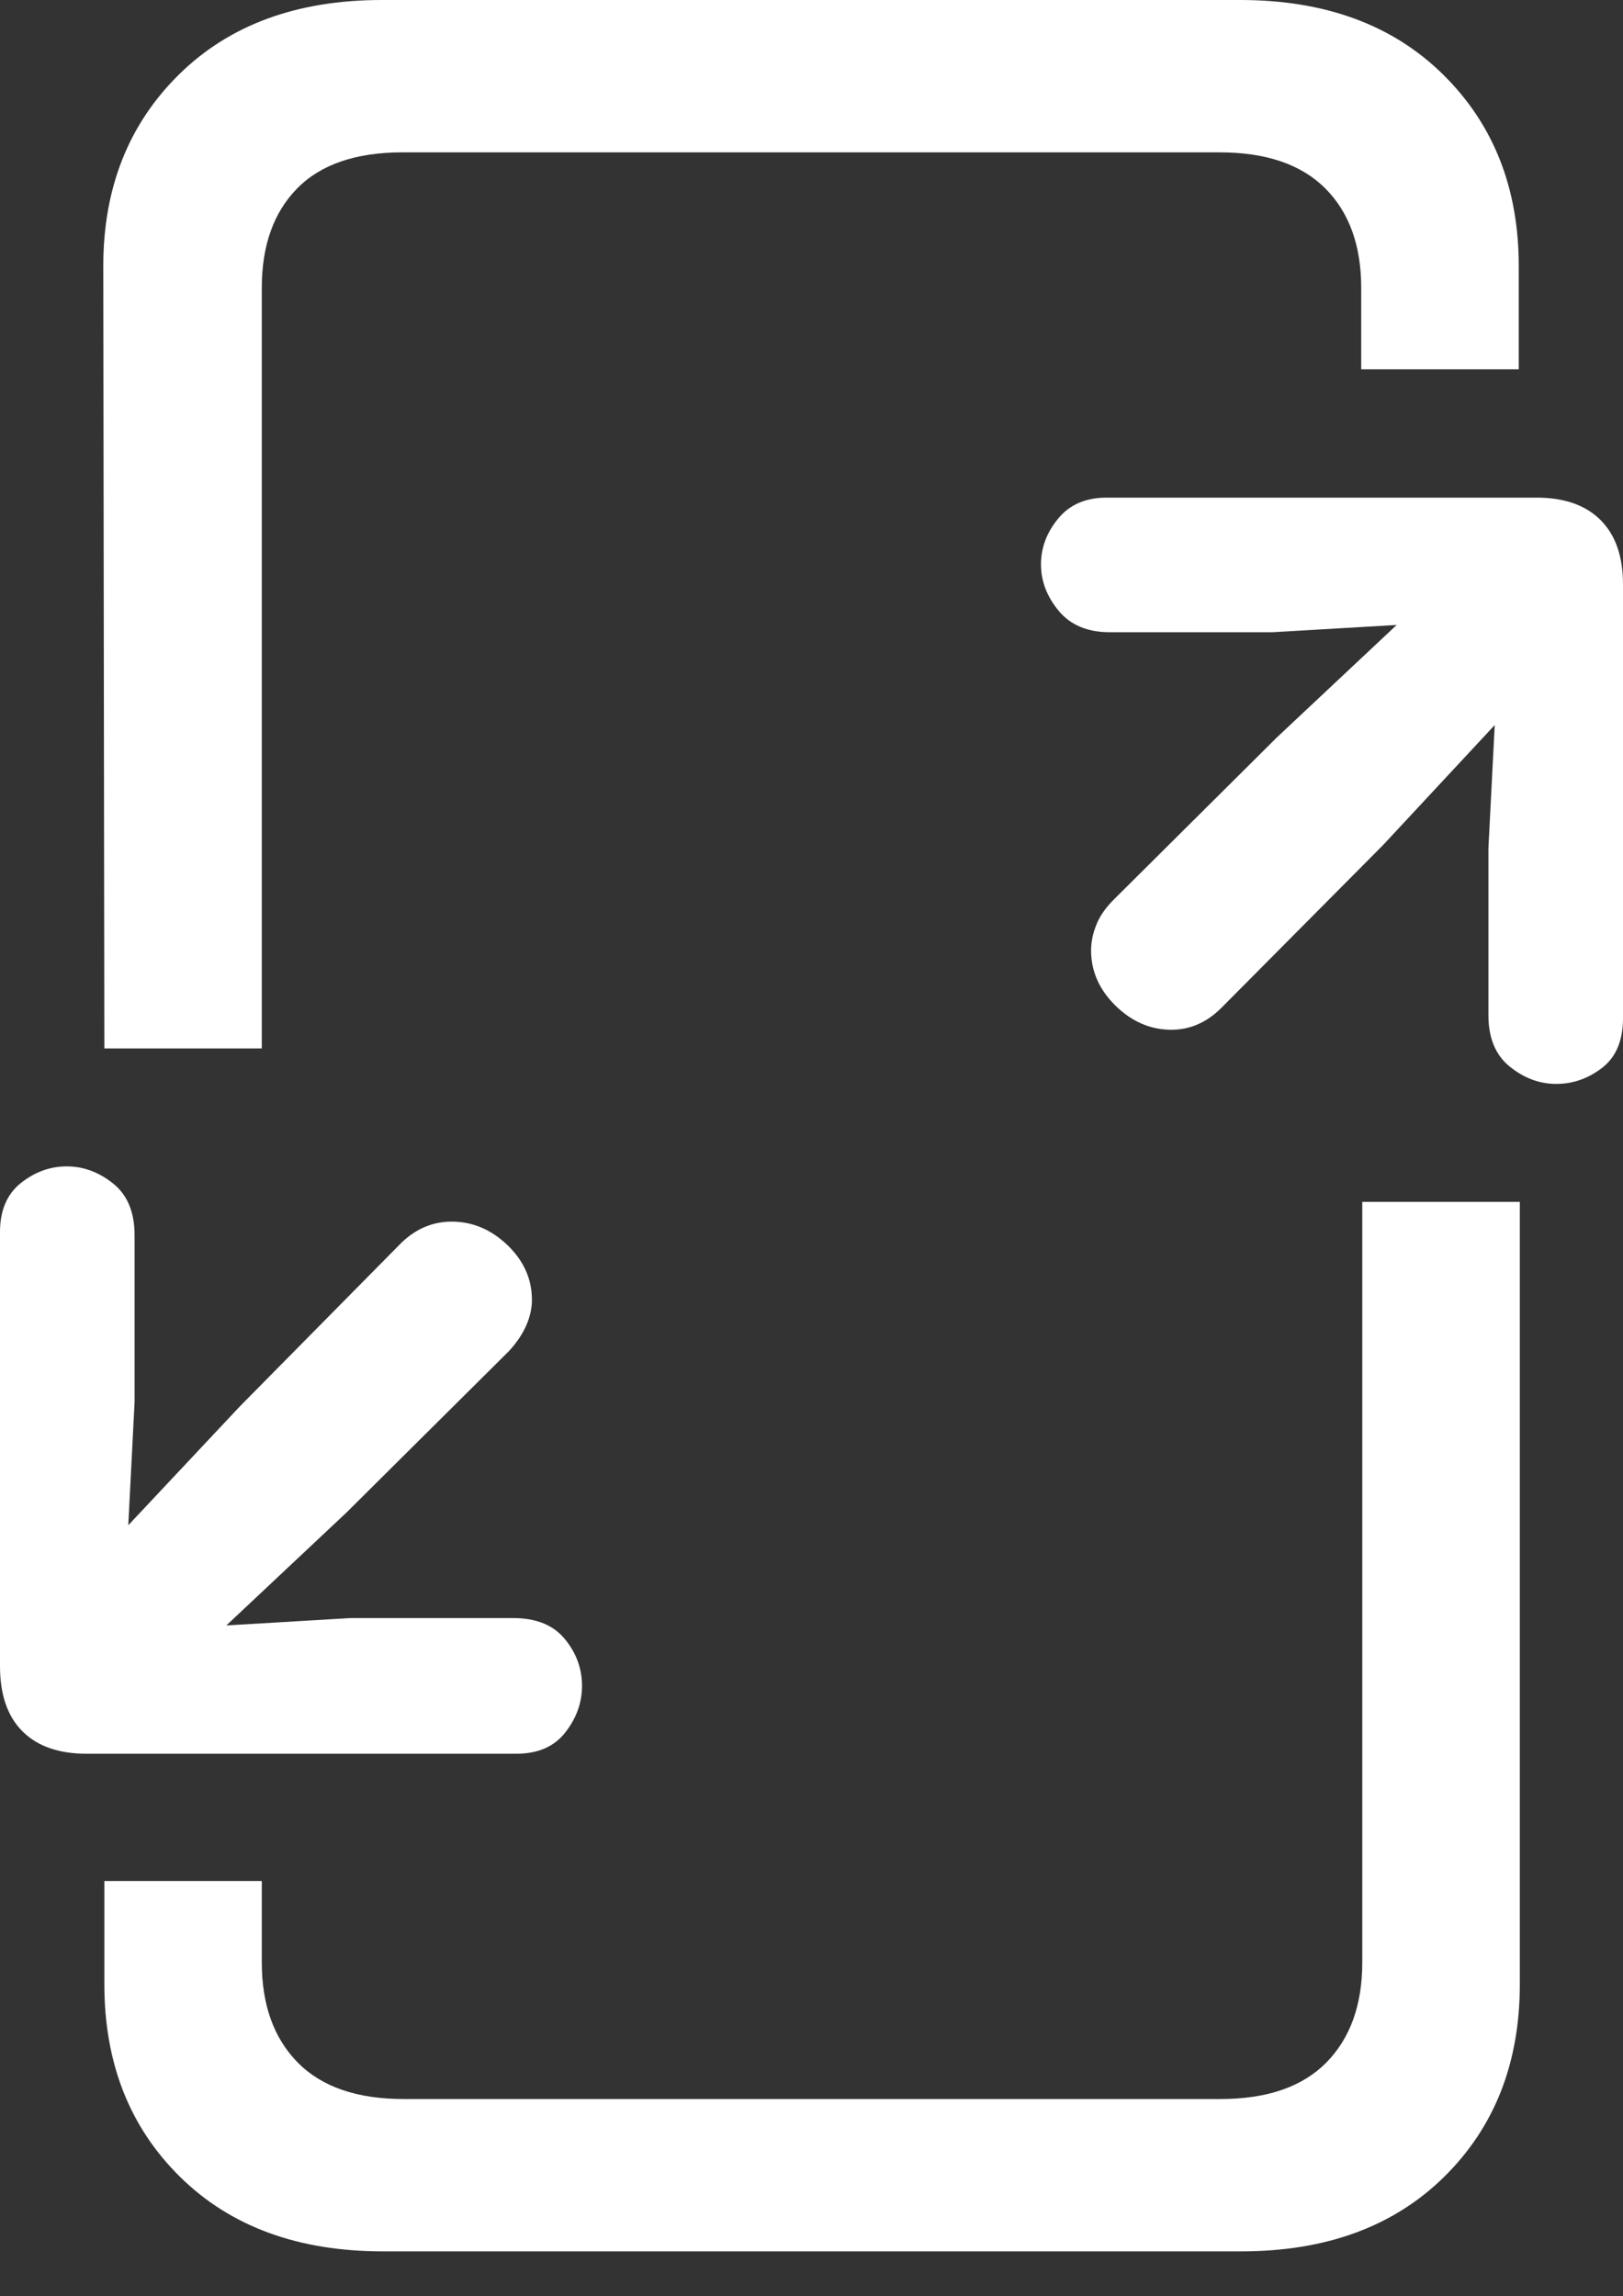 <?xml version="1.0" encoding="UTF-8"?>
<!--Generator: Apple Native CoreSVG 175.5-->
<!DOCTYPE svg
PUBLIC "-//W3C//DTD SVG 1.1//EN"
       "http://www.w3.org/Graphics/SVG/1.1/DTD/svg11.dtd">
<svg version="1.1" xmlns="http://www.w3.org/2000/svg" xmlns:xlink="http://www.w3.org/1999/xlink" width="15.195" height="21.494">
 <rect width="100%" height="100%" fill="#333333" stroke="none"/>
 <g>
  <rect height="21.494" opacity="0" width="15.195" x="0" y="0"/>
  <path d="M0.977 9.814L2.451 9.814L2.451 2.695Q2.451 2.1 2.783 1.763Q3.115 1.426 3.77 1.426L11.416 1.426Q12.07 1.426 12.407 1.763Q12.744 2.1 12.744 2.695L12.744 3.457L14.219 3.457L14.219 2.49Q14.219 1.396 13.511 0.698Q12.803 0 11.611 0L3.574 0Q2.383 0 1.675 0.698Q0.967 1.396 0.967 2.49ZM3.584 21.074L11.621 21.074Q12.812 21.074 13.521 20.376Q14.229 19.678 14.229 18.574L14.229 11.25L12.754 11.25L12.754 18.369Q12.754 18.965 12.417 19.307Q12.08 19.648 11.426 19.648L3.779 19.648Q3.125 19.648 2.788 19.307Q2.451 18.965 2.451 18.369L2.451 17.607L0.977 17.607L0.977 18.574Q0.977 19.678 1.685 20.376Q2.393 21.074 3.584 21.074Z" fill="#ffffff"/>
  <path d="M10.361 4.658Q10.068 4.658 9.907 4.854Q9.746 5.049 9.746 5.283Q9.746 5.518 9.912 5.718Q10.078 5.918 10.391 5.918L11.914 5.918L13.076 5.85L11.953 6.904L10.43 8.418Q10.312 8.535 10.264 8.657Q10.215 8.779 10.215 8.896Q10.215 9.189 10.444 9.414Q10.674 9.639 10.967 9.639Q11.23 9.639 11.435 9.434L12.949 7.91L13.994 6.787L13.935 7.939L13.935 9.502Q13.935 9.824 14.136 9.985Q14.336 10.146 14.57 10.146Q14.805 10.146 15 9.995Q15.195 9.844 15.195 9.531L15.195 5.469Q15.195 5.078 14.985 4.868Q14.775 4.658 14.385 4.658ZM0.811 16.416L4.834 16.416Q5.137 16.416 5.293 16.216Q5.449 16.016 5.449 15.781Q5.449 15.537 5.288 15.342Q5.127 15.146 4.805 15.146L3.281 15.146L2.119 15.215L3.242 14.16L4.766 12.646Q4.873 12.529 4.927 12.407Q4.98 12.285 4.98 12.168Q4.98 11.875 4.751 11.655Q4.521 11.435 4.229 11.435Q3.965 11.435 3.76 11.631L2.246 13.164L1.201 14.277L1.26 13.125L1.26 11.562Q1.26 11.24 1.06 11.079Q0.859 10.918 0.625 10.918Q0.391 10.918 0.195 11.074Q0 11.23 0 11.533L0 15.596Q0 15.996 0.21 16.206Q0.42 16.416 0.811 16.416Z" fill="#ffffff"/>
 </g>
</svg>

